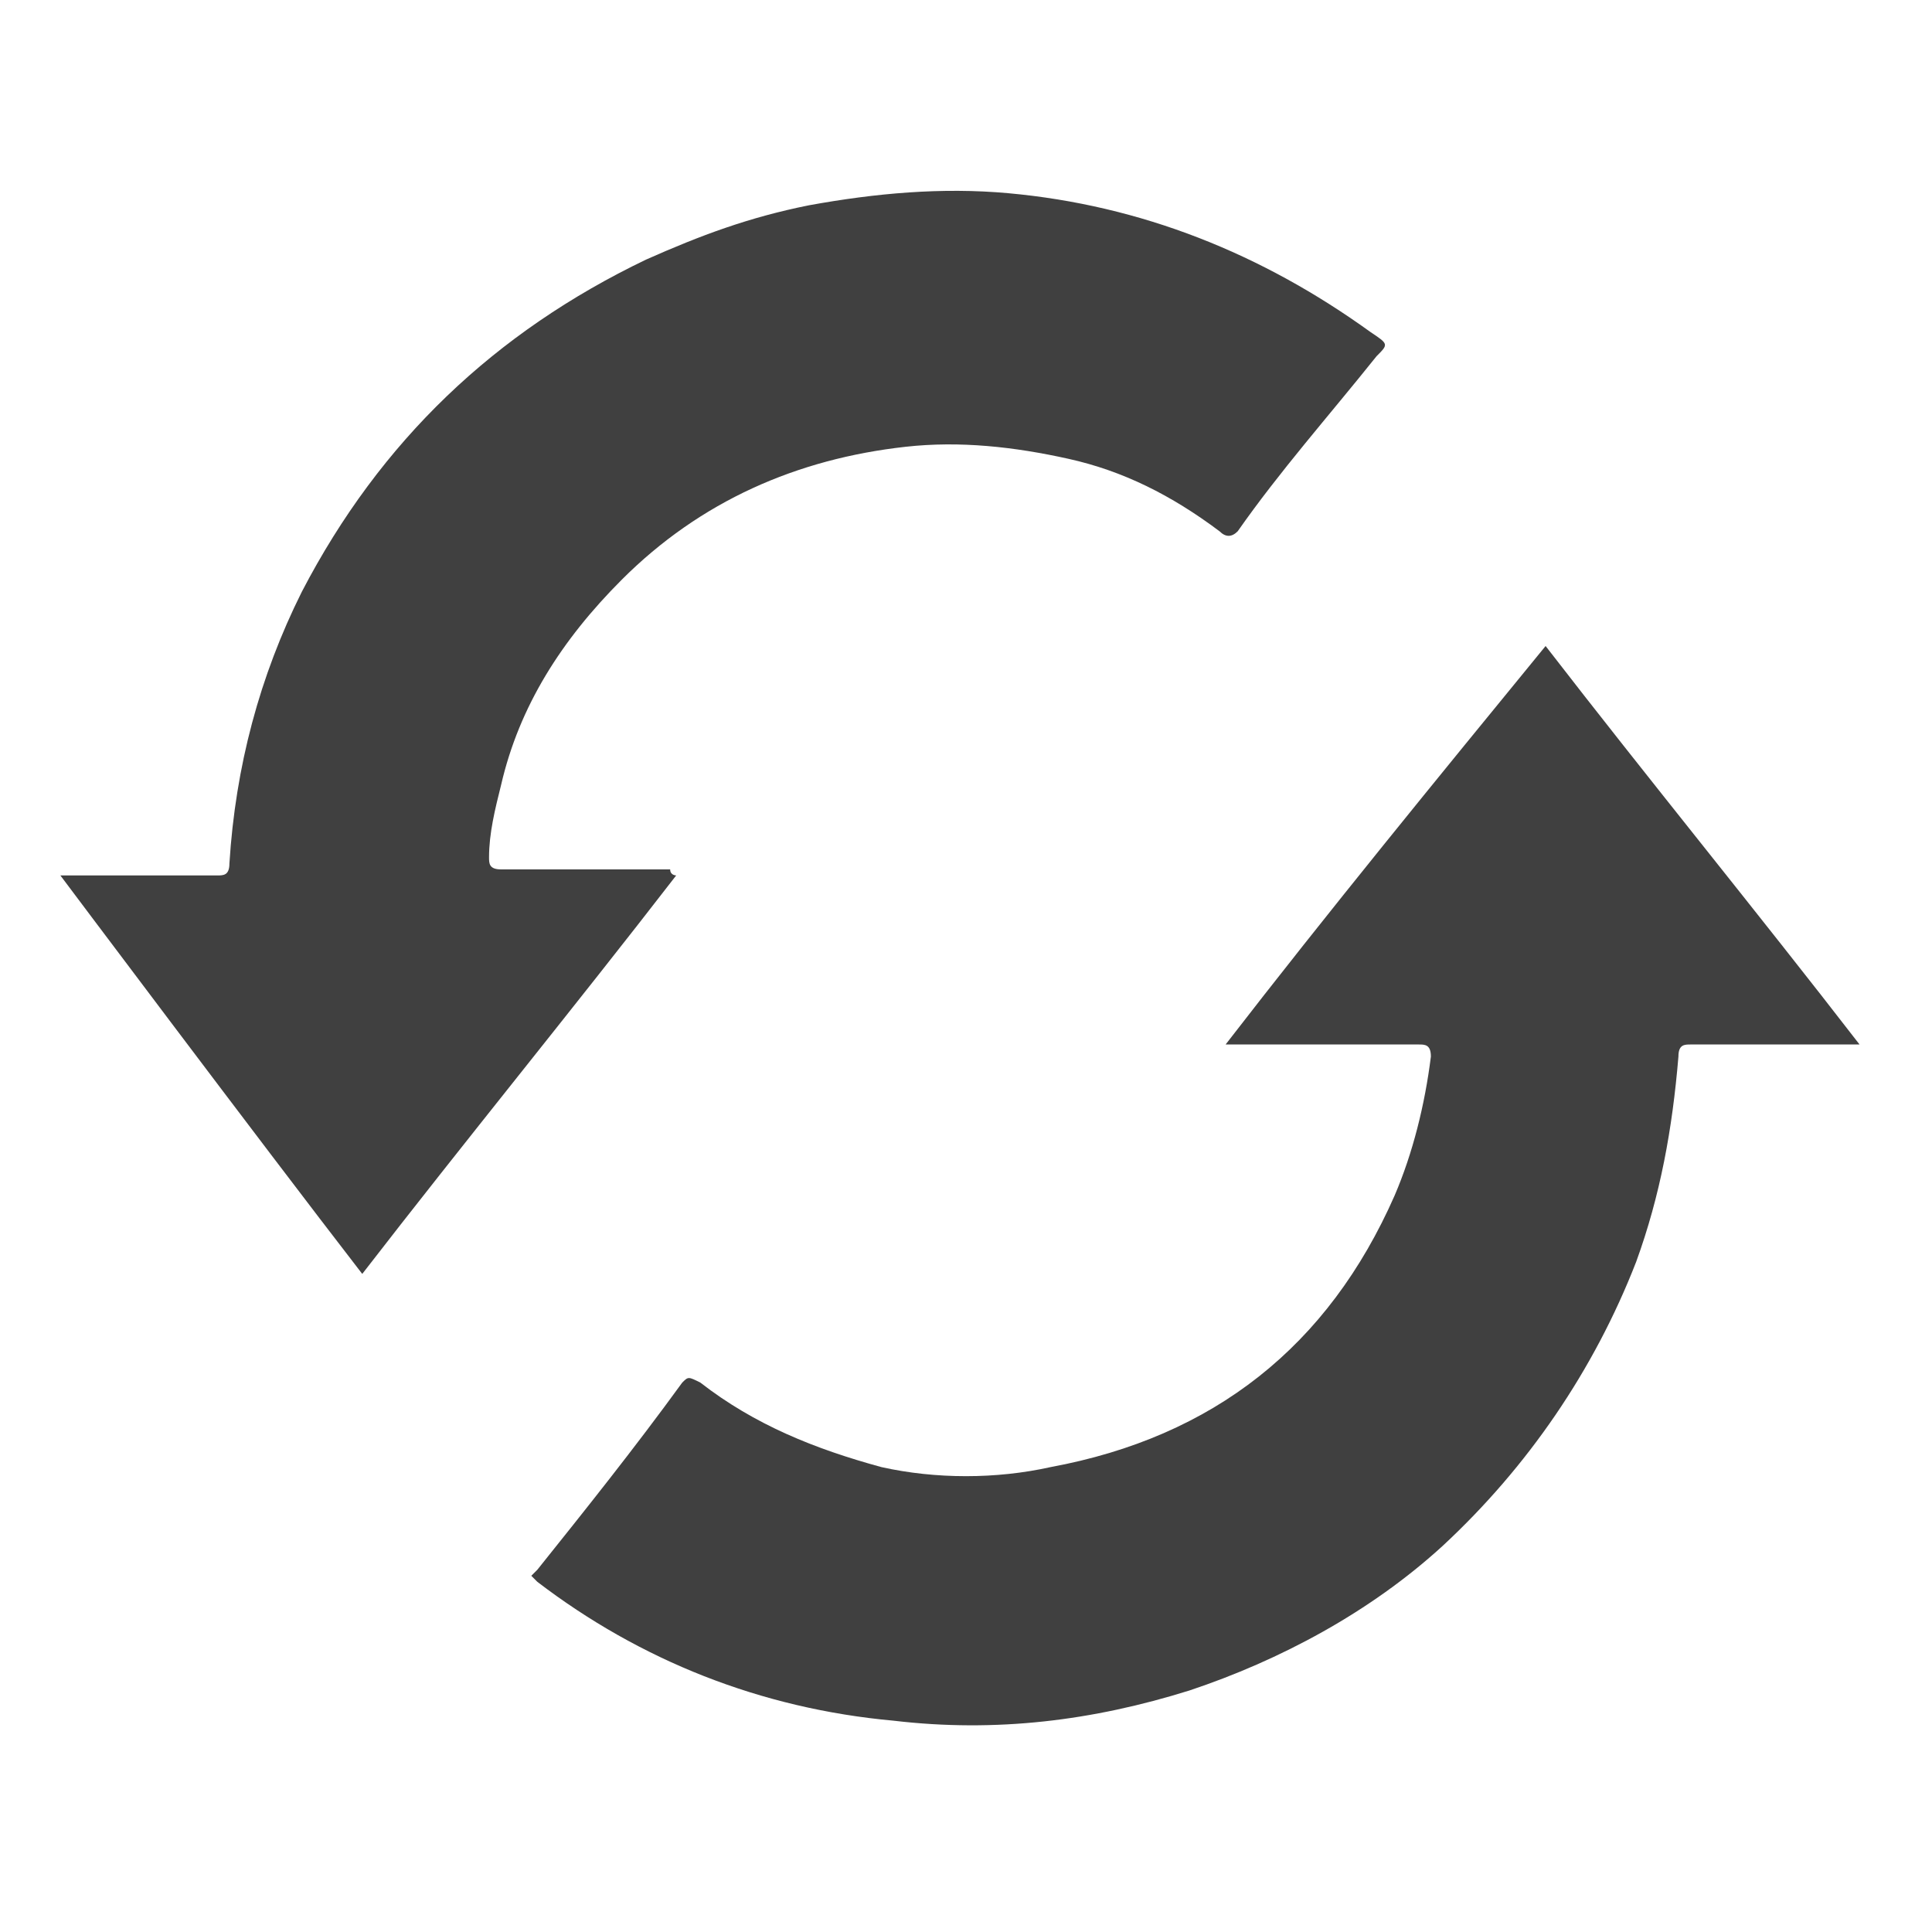 <?xml version="1.0" encoding="utf-8"?>
<!-- Generator: Adobe Illustrator 19.2.1, SVG Export Plug-In . SVG Version: 6.00 Build 0)  -->
<svg version="1.1" id="Layer_1" xmlns="http://www.w3.org/2000/svg" xmlns:xlink="http://www.w3.org/1999/xlink" x="0px" y="0px"
	 viewBox="0 0 32 32" style="enable-background:new 0 0 32 32;" xml:space="preserve">
<style type="text/css">
	.st0{fill:#404040;}
</style>
<path class="st0" d="M20.3,17.3c1.7-2.2,3.5-4.4,5.3-6.6c1.7,2.2,3.5,4.4,5.2,6.6c0,0,0,0,0,0c-0.1,0-0.1,0-0.2,0
	c-0.9,0-1.8,0-2.6,0c-0.1,0-0.2,0-0.2,0.2c-0.1,1.2-0.3,2.3-0.7,3.4c-0.7,1.8-1.8,3.4-3.2,4.7c-1.2,1.1-2.7,1.9-4.2,2.4
	c-1.6,0.5-3.2,0.7-4.9,0.5c-2.2-0.2-4.2-1-5.9-2.3c0,0-0.1-0.1-0.1-0.1c0,0,0,0,0,0c0,0,0.1-0.1,0.1-0.1c0.8-1,1.6-2,2.4-3.1
	c0.1-0.1,0.1-0.1,0.3,0c0.9,0.7,1.9,1.1,3,1.4c0.9,0.2,1.9,0.2,2.8,0c2.7-0.5,4.6-2,5.7-4.5c0.3-0.7,0.5-1.5,0.6-2.3
	c0-0.2-0.1-0.2-0.2-0.2c-0.9,0-1.8,0-2.7,0C20.5,17.3,20.4,17.3,20.3,17.3C20.3,17.3,20.3,17.3,20.3,17.3z"/>
<path class="st0" d="M11.2,14.5c-1.7,2.2-3.5,4.4-5.2,6.6c-1.7-2.2-5-6.6-5-6.6c0.9,0,1.7,0,2.6,0c0.1,0,0.2,0,0.2-0.2
	c0.1-1.6,0.5-3.1,1.2-4.5c1.3-2.5,3.2-4.3,5.7-5.5c0.9-0.4,1.7-0.7,2.7-0.9c1.1-0.2,2.2-0.3,3.3-0.2c2.2,0.2,4.2,1,6,2.3
	c0.3,0.2,0.3,0.2,0.1,0.4c-0.8,1-1.6,1.9-2.3,2.9c-0.1,0.1-0.2,0.1-0.3,0c-0.8-0.6-1.6-1-2.5-1.2c-0.9-0.2-1.8-0.3-2.7-0.2
	c-1.8,0.2-3.4,0.9-4.7,2.2c-1,1-1.7,2.1-2,3.4c-0.1,0.4-0.2,0.8-0.2,1.2c0,0.1,0,0.2,0.2,0.2c0.9,0,1.8,0,2.8,0
	C11.1,14.5,11.2,14.5,11.2,14.5C11.2,14.5,11.2,14.5,11.2,14.5z"/>
</svg>
